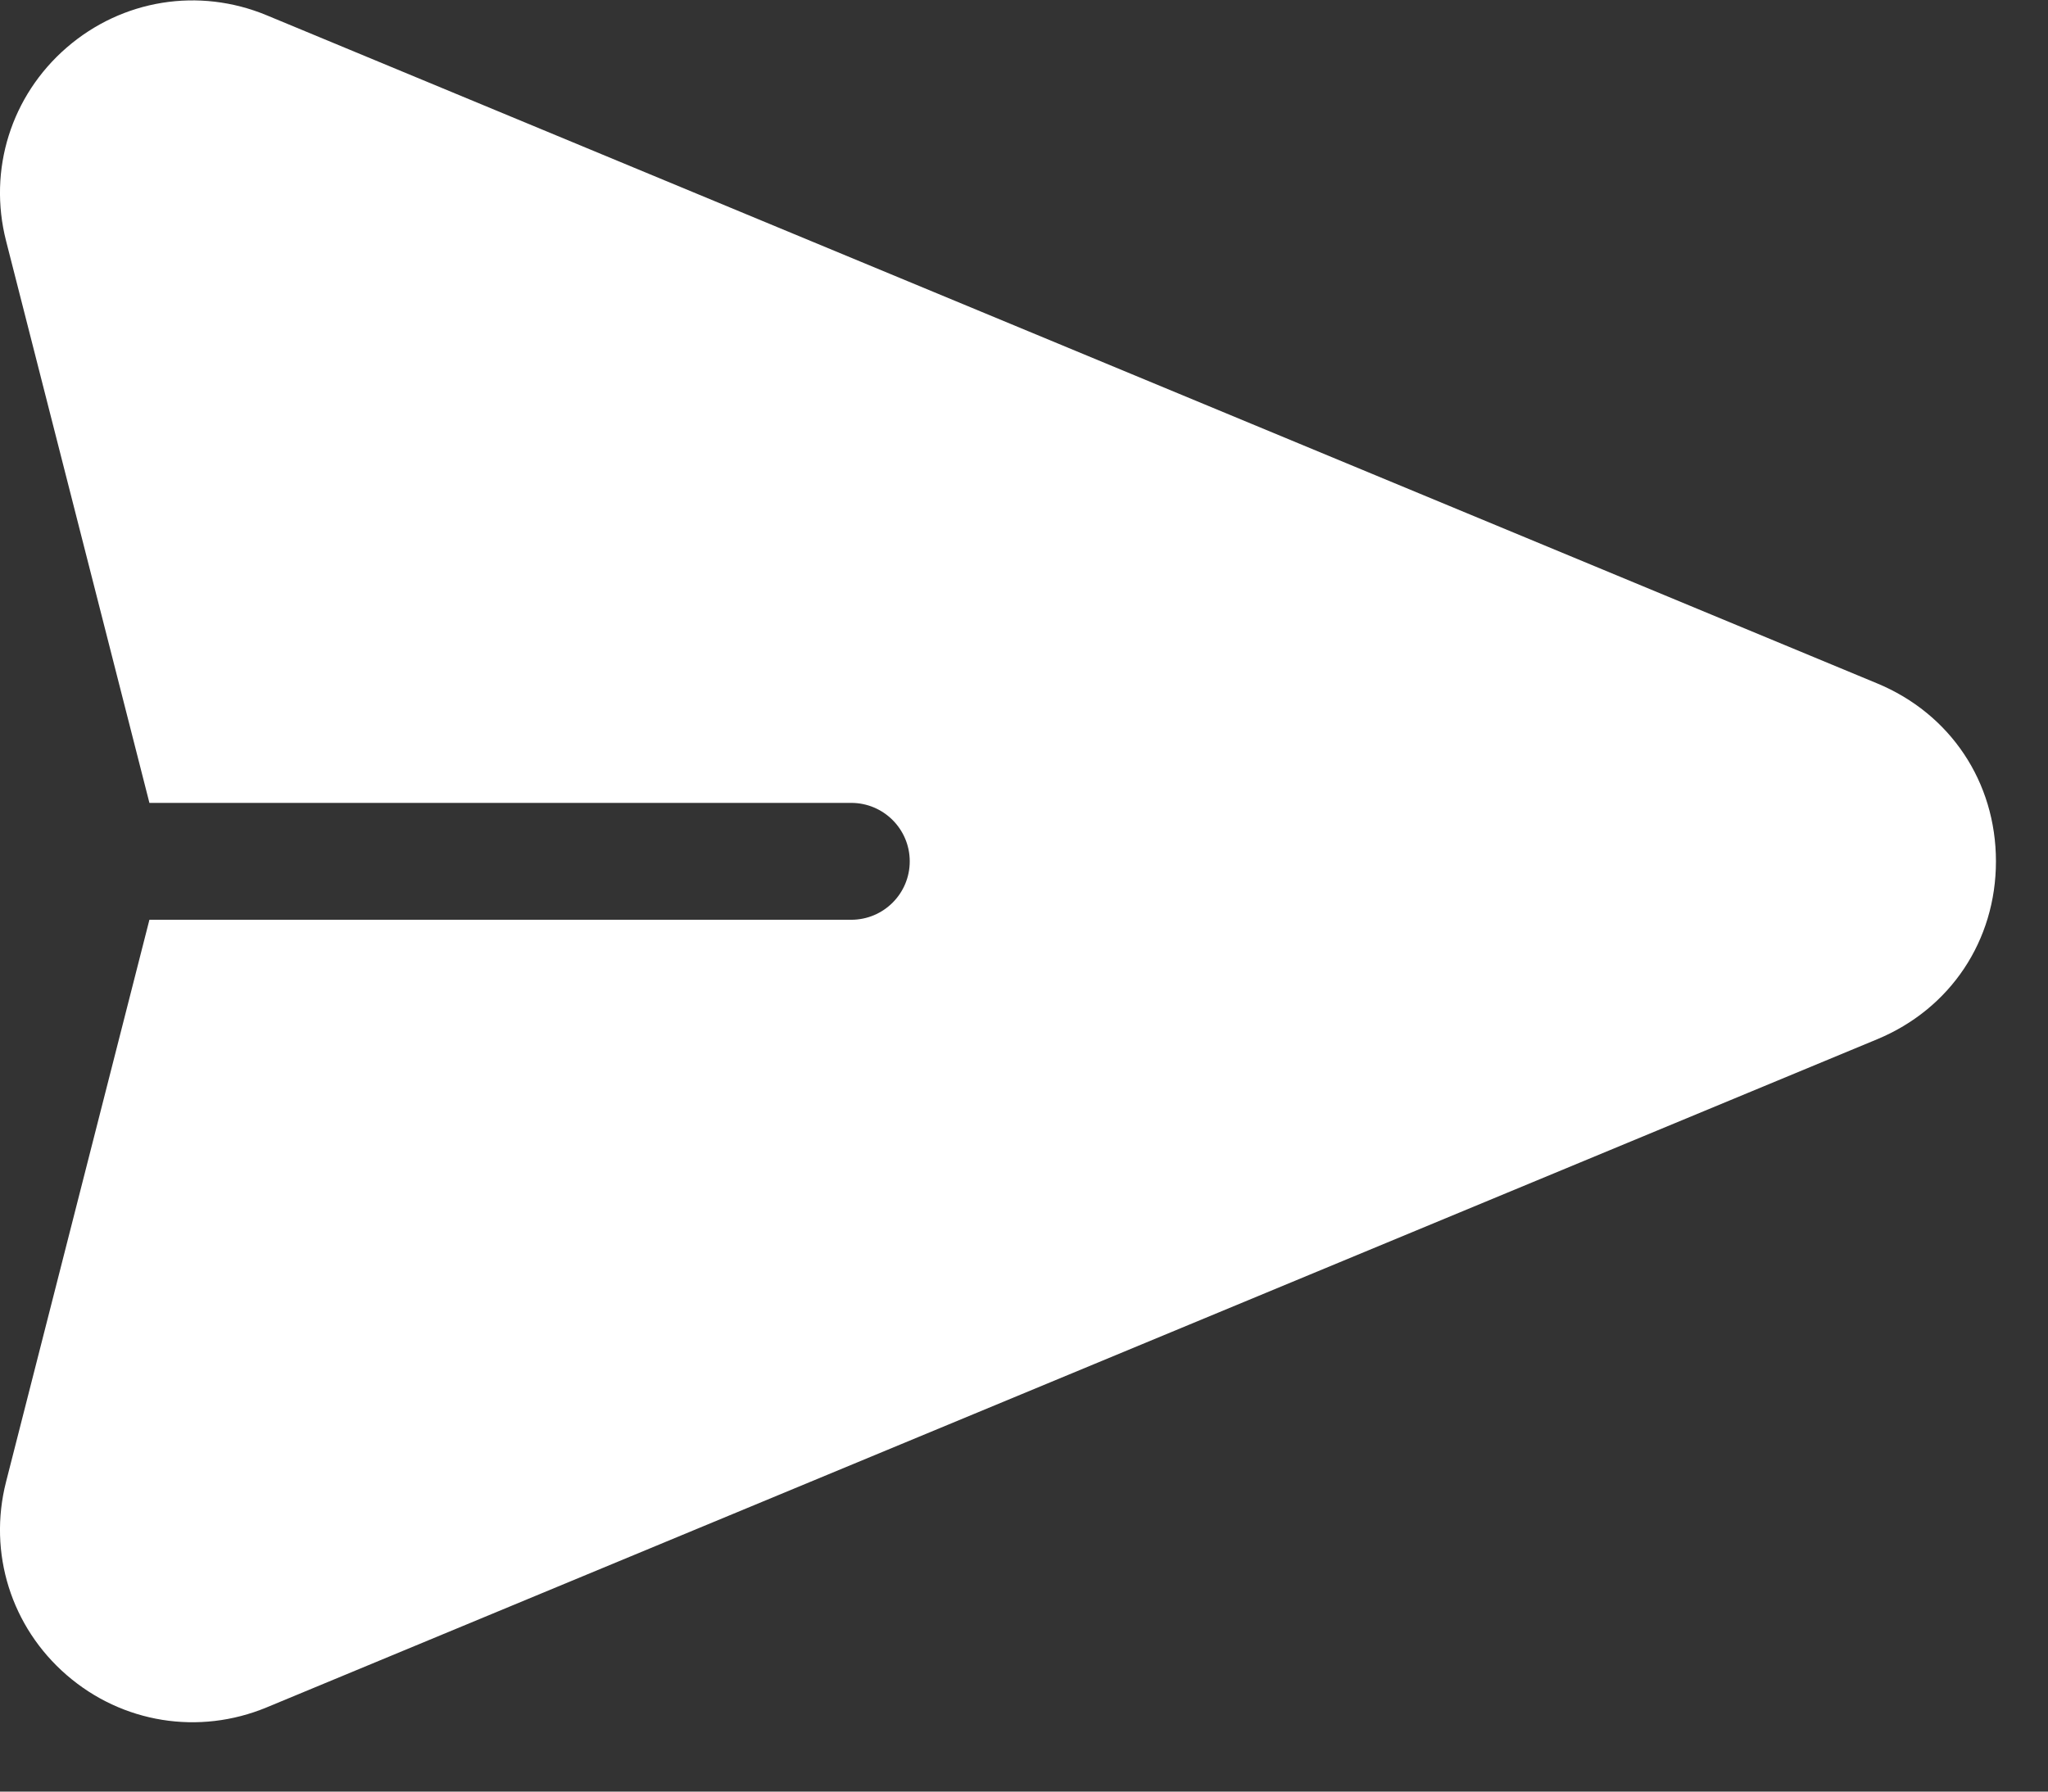<svg width="24" height="21" viewBox="0 0 24 21" fill="none" xmlns="http://www.w3.org/2000/svg">
<rect x="0" y="0" width="24" height="21" fill="#333333" stroke="none"/>
<path d="M21.997 8.01L3.125 0.179C2.33 -0.151 1.432 -0.006 0.781 0.558C0.131 1.121 -0.142 1.989 0.071 2.823L1.751 9.411H9.975C10.354 9.411 10.661 9.718 10.661 10.096C10.661 10.475 10.354 10.781 9.975 10.781H1.751L0.071 17.369C-0.142 18.203 0.131 19.071 0.781 19.634C1.433 20.199 2.332 20.342 3.125 20.013L21.997 12.182C22.856 11.826 23.39 11.026 23.39 10.096C23.39 9.166 22.856 8.366 21.997 8.01Z" fill="white"/>
</svg>
